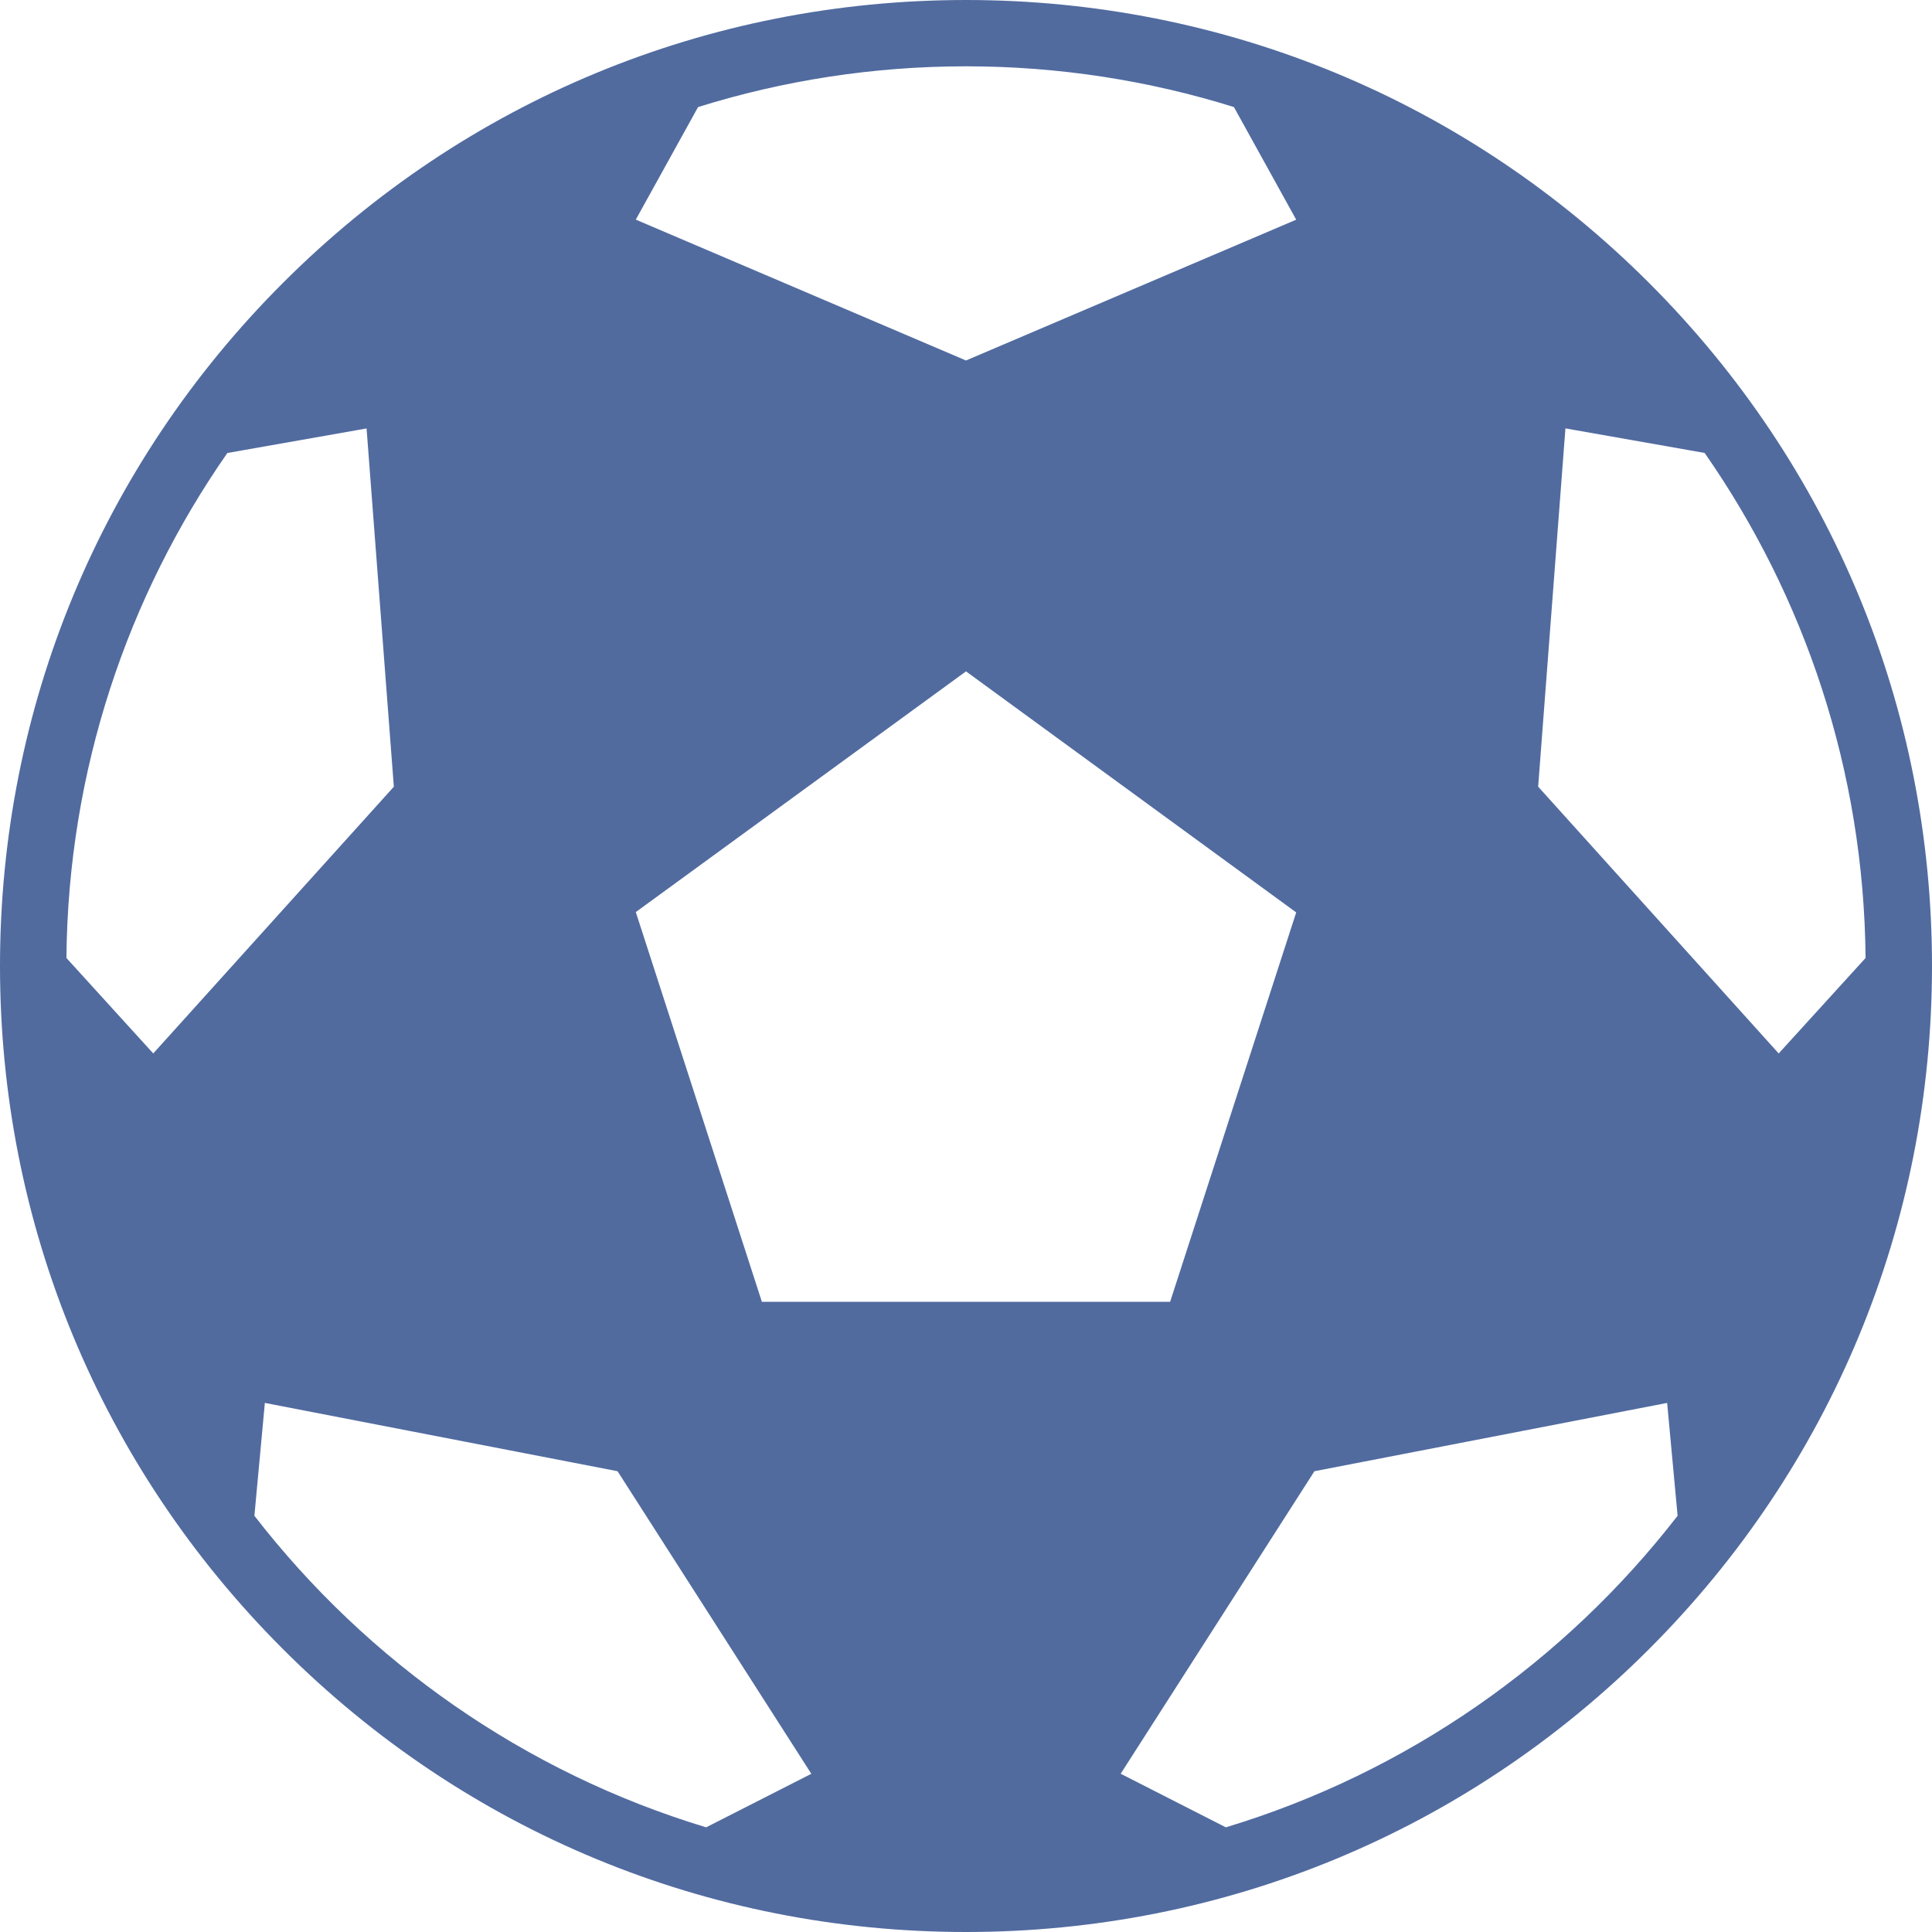 <?xml version="1.0" encoding="UTF-8" standalone="no"?>
<svg width="34px" height="34px" viewBox="0 0 34 34" version="1.1" xmlns="http://www.w3.org/2000/svg" xmlns:xlink="http://www.w3.org/1999/xlink">
    <!-- Generator: Sketch 40.2 (33826) - http://www.bohemiancoding.com/sketch -->
    <title>football-inactive</title>
    <desc>Created with Sketch.</desc>
    <defs></defs>
    <g id="Event-Directory" stroke="none" stroke-width="1" fill="none" fill-rule="evenodd">
        <g id="Event-Directory_new-flow" transform="translate(-514, -2185)" fill="#516B9F">
            <g id="Group-7" transform="translate(491, 2168)">
                <path d="M52.021,21.979 C48.81,18.768 44.541,17 40,17 C35.459,17 31.19,18.768 27.979,21.979 C24.768,25.19 23,29.459 23,34 C23,38.541 24.768,42.81 27.979,46.021 C31.19,49.232 35.459,51 40,51 C44.541,51 48.81,49.232 52.021,46.021 C55.232,42.81 57,38.541 57,34 C57,29.459 55.232,25.19 52.021,21.979 L52.021,21.979 Z M35.285,18.884 C36.775,18.419 38.359,18.167 40,18.167 C41.641,18.167 43.225,18.419 44.715,18.884 L45.811,20.866 L40,23.344 L34.189,20.865 L35.285,18.884 L35.285,18.884 Z M24.169,33.859 C24.198,30.56 25.241,27.498 27.001,24.972 L29.451,24.54 L29.931,30.845 L25.697,35.539 L24.169,33.859 L24.169,33.859 Z M35.427,49.158 C32.237,48.194 29.47,46.249 27.477,43.675 L27.661,41.689 L33.868,42.891 L37.278,48.216 L35.427,49.158 L35.427,49.158 Z M36.408,39.91 L34.189,33.051 L40,28.815 L45.811,33.057 L43.592,39.91 L36.408,39.91 L36.408,39.91 L36.408,39.91 Z M44.573,49.158 L42.722,48.215 L46.132,42.891 L52.339,41.689 L52.523,43.675 C50.53,46.249 47.763,48.194 44.573,49.158 L44.573,49.158 Z M50.069,30.844 L50.549,24.539 L52.999,24.971 C54.759,27.498 55.802,30.56 55.831,33.859 L54.302,35.539 L50.069,30.844 L50.069,30.844 Z" id="football-inactive"></path>
            </g>
        </g>
    </g>
</svg>